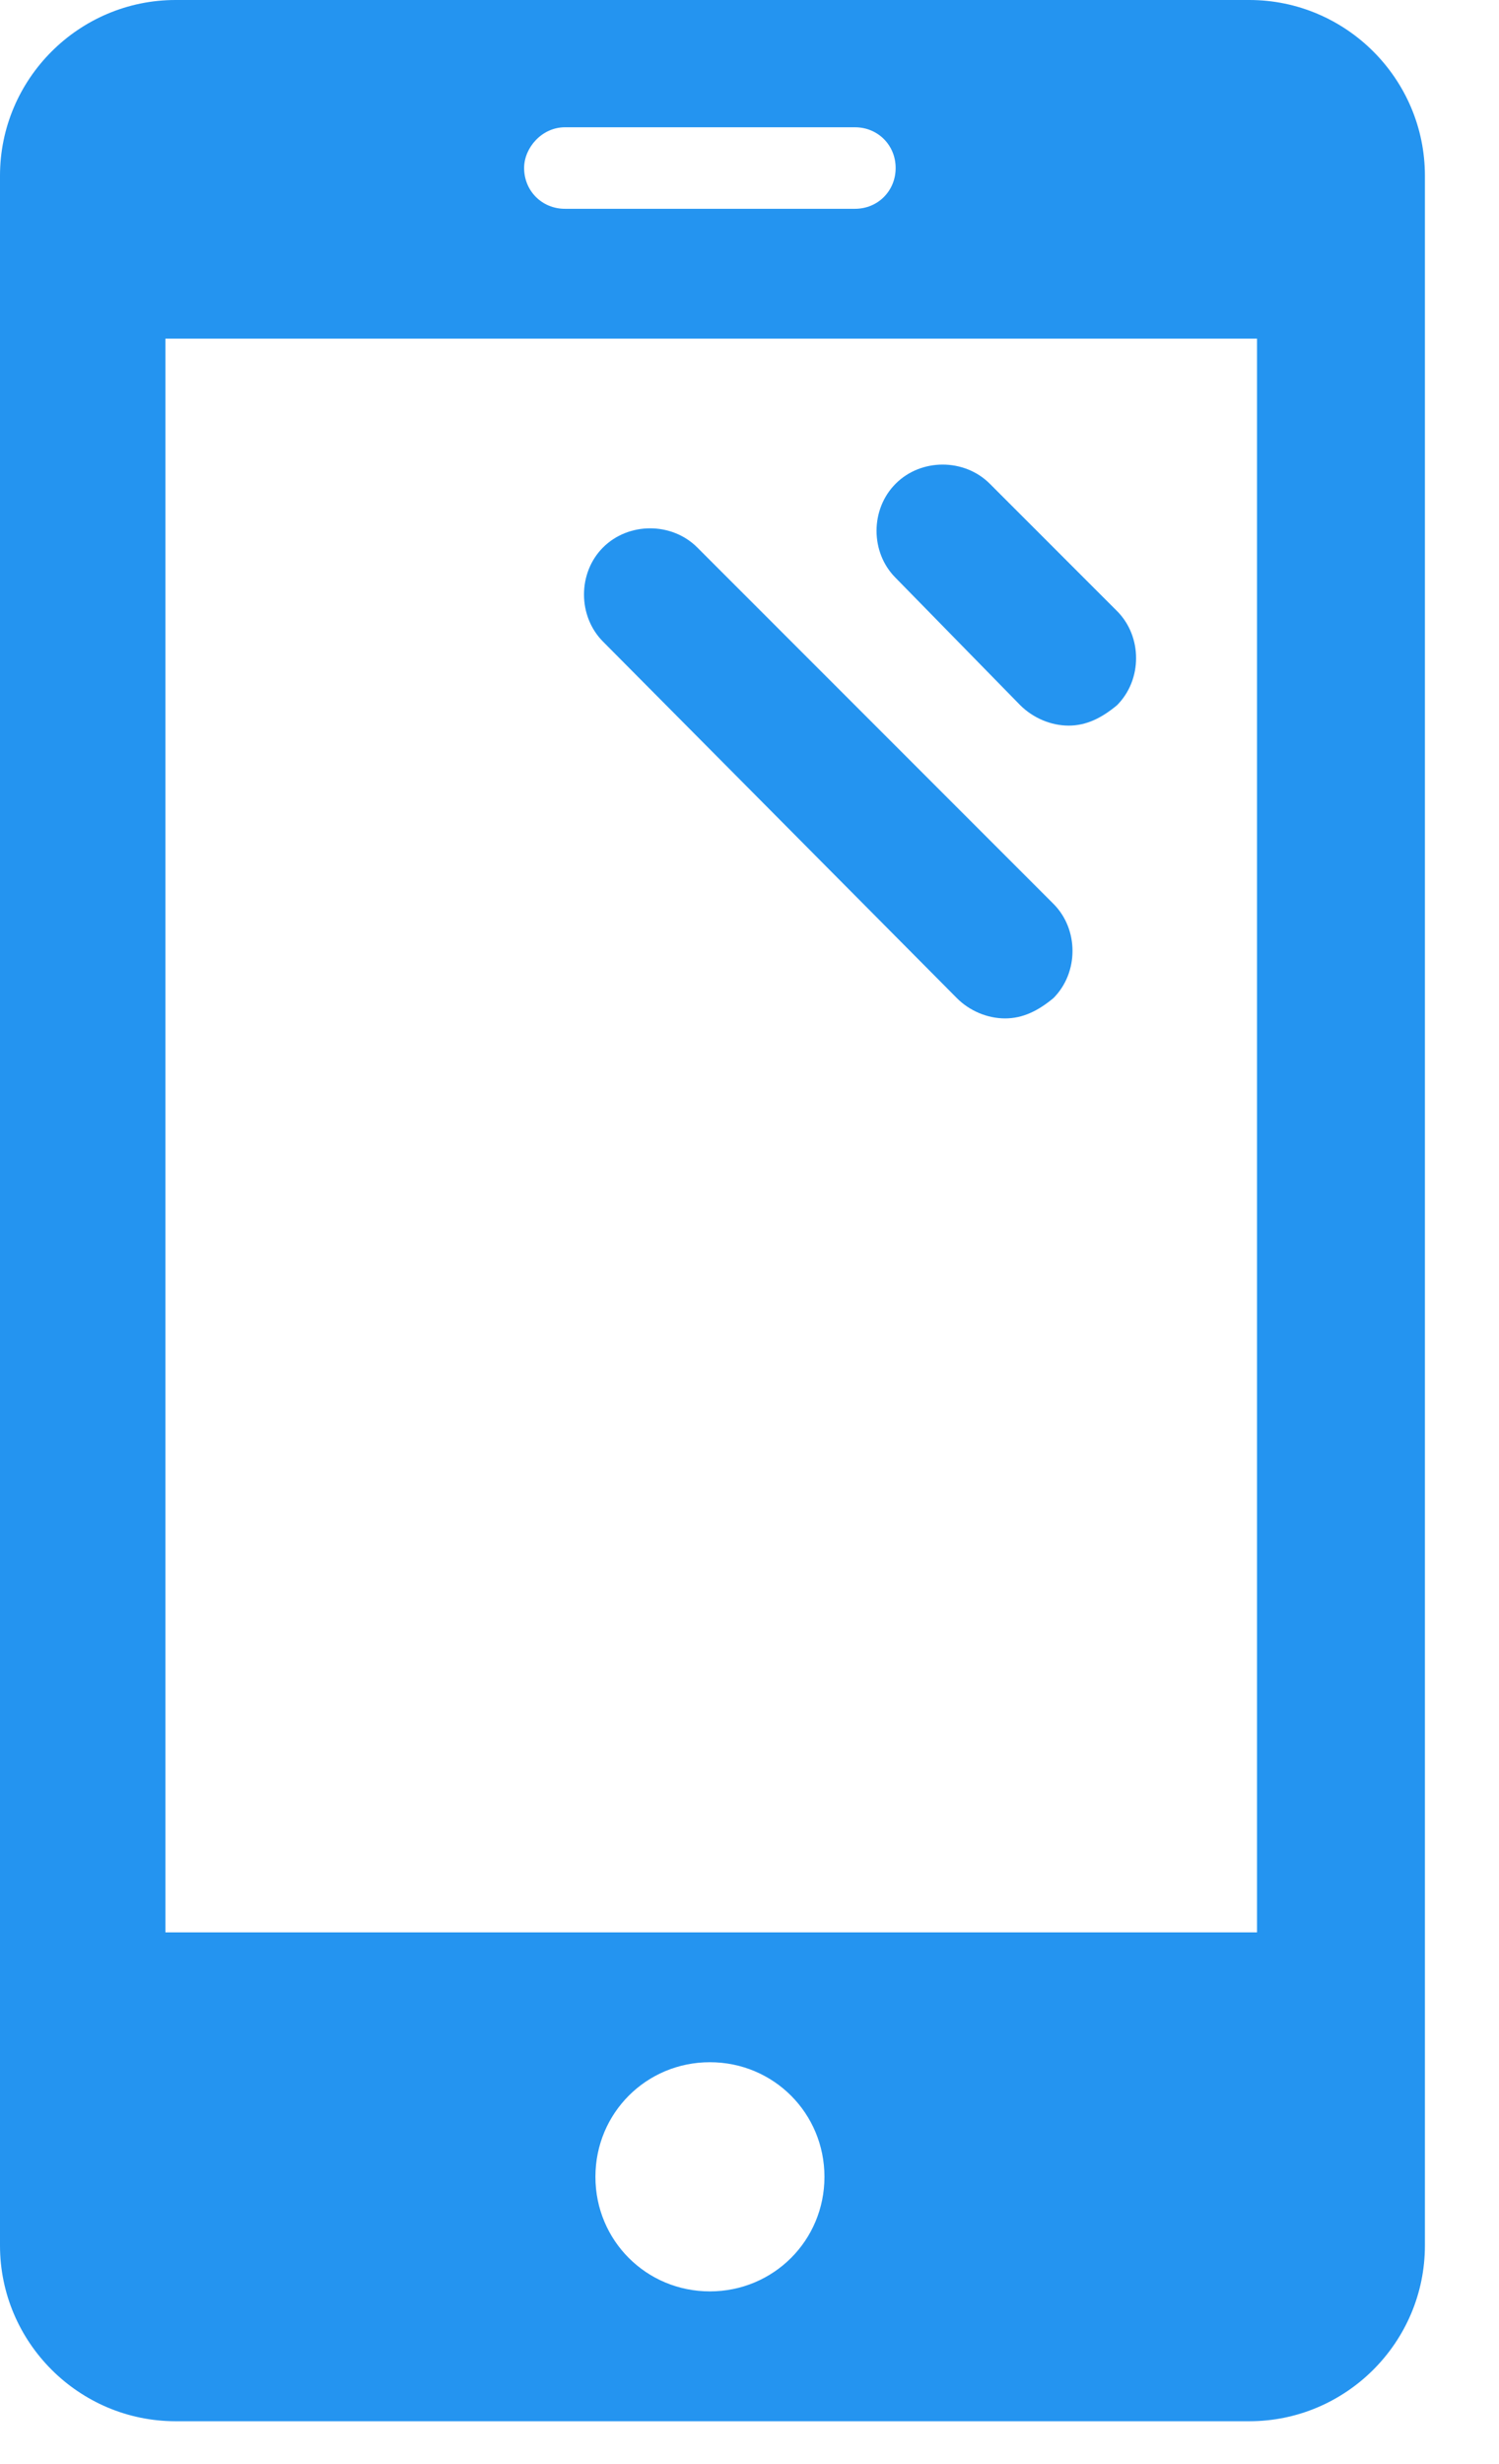 <svg width="14" height="23" viewBox="0 0 14 23" fill="none" xmlns="http://www.w3.org/2000/svg">
<path d="M11.668 0H1.64C0.737 0 0 0.737 0 1.64V20.96C0 21.863 0.737 22.6 1.64 22.6H11.668C12.571 22.6 13.308 21.863 13.308 20.96V1.64C13.308 0.737 12.571 0 11.668 0ZM5.276 1.188H7.985C8.199 1.188 8.365 1.355 8.365 1.568C8.365 1.782 8.199 1.949 7.985 1.949H5.276C5.062 1.949 4.895 1.782 4.895 1.568C4.895 1.378 5.062 1.188 5.276 1.188ZM6.63 21.388C6.036 21.388 5.561 20.913 5.561 20.319C5.561 19.724 6.036 19.249 6.63 19.249C7.224 19.249 7.7 19.724 7.7 20.319C7.7 20.913 7.224 21.388 6.63 21.388ZM11.74 18.037H1.545V3.161H11.74V18.037Z" fill="#2494F0"/>
<path d="M9.529 6.583C9.648 6.701 9.814 6.773 9.981 6.773C10.147 6.773 10.29 6.701 10.432 6.583C10.67 6.345 10.67 5.941 10.432 5.703L9.244 4.515C9.006 4.277 8.602 4.277 8.365 4.515C8.127 4.753 8.127 5.157 8.365 5.394L9.529 6.583Z" fill="#2494F0"/>
<path d="M8.936 9.316C9.054 9.435 9.221 9.506 9.387 9.506C9.553 9.506 9.696 9.435 9.839 9.316C10.076 9.078 10.076 8.674 9.839 8.437L6.512 5.11C6.274 4.872 5.87 4.872 5.632 5.11C5.395 5.347 5.395 5.751 5.632 5.989L8.936 9.316Z" fill="#2494F0"/>
</svg>
